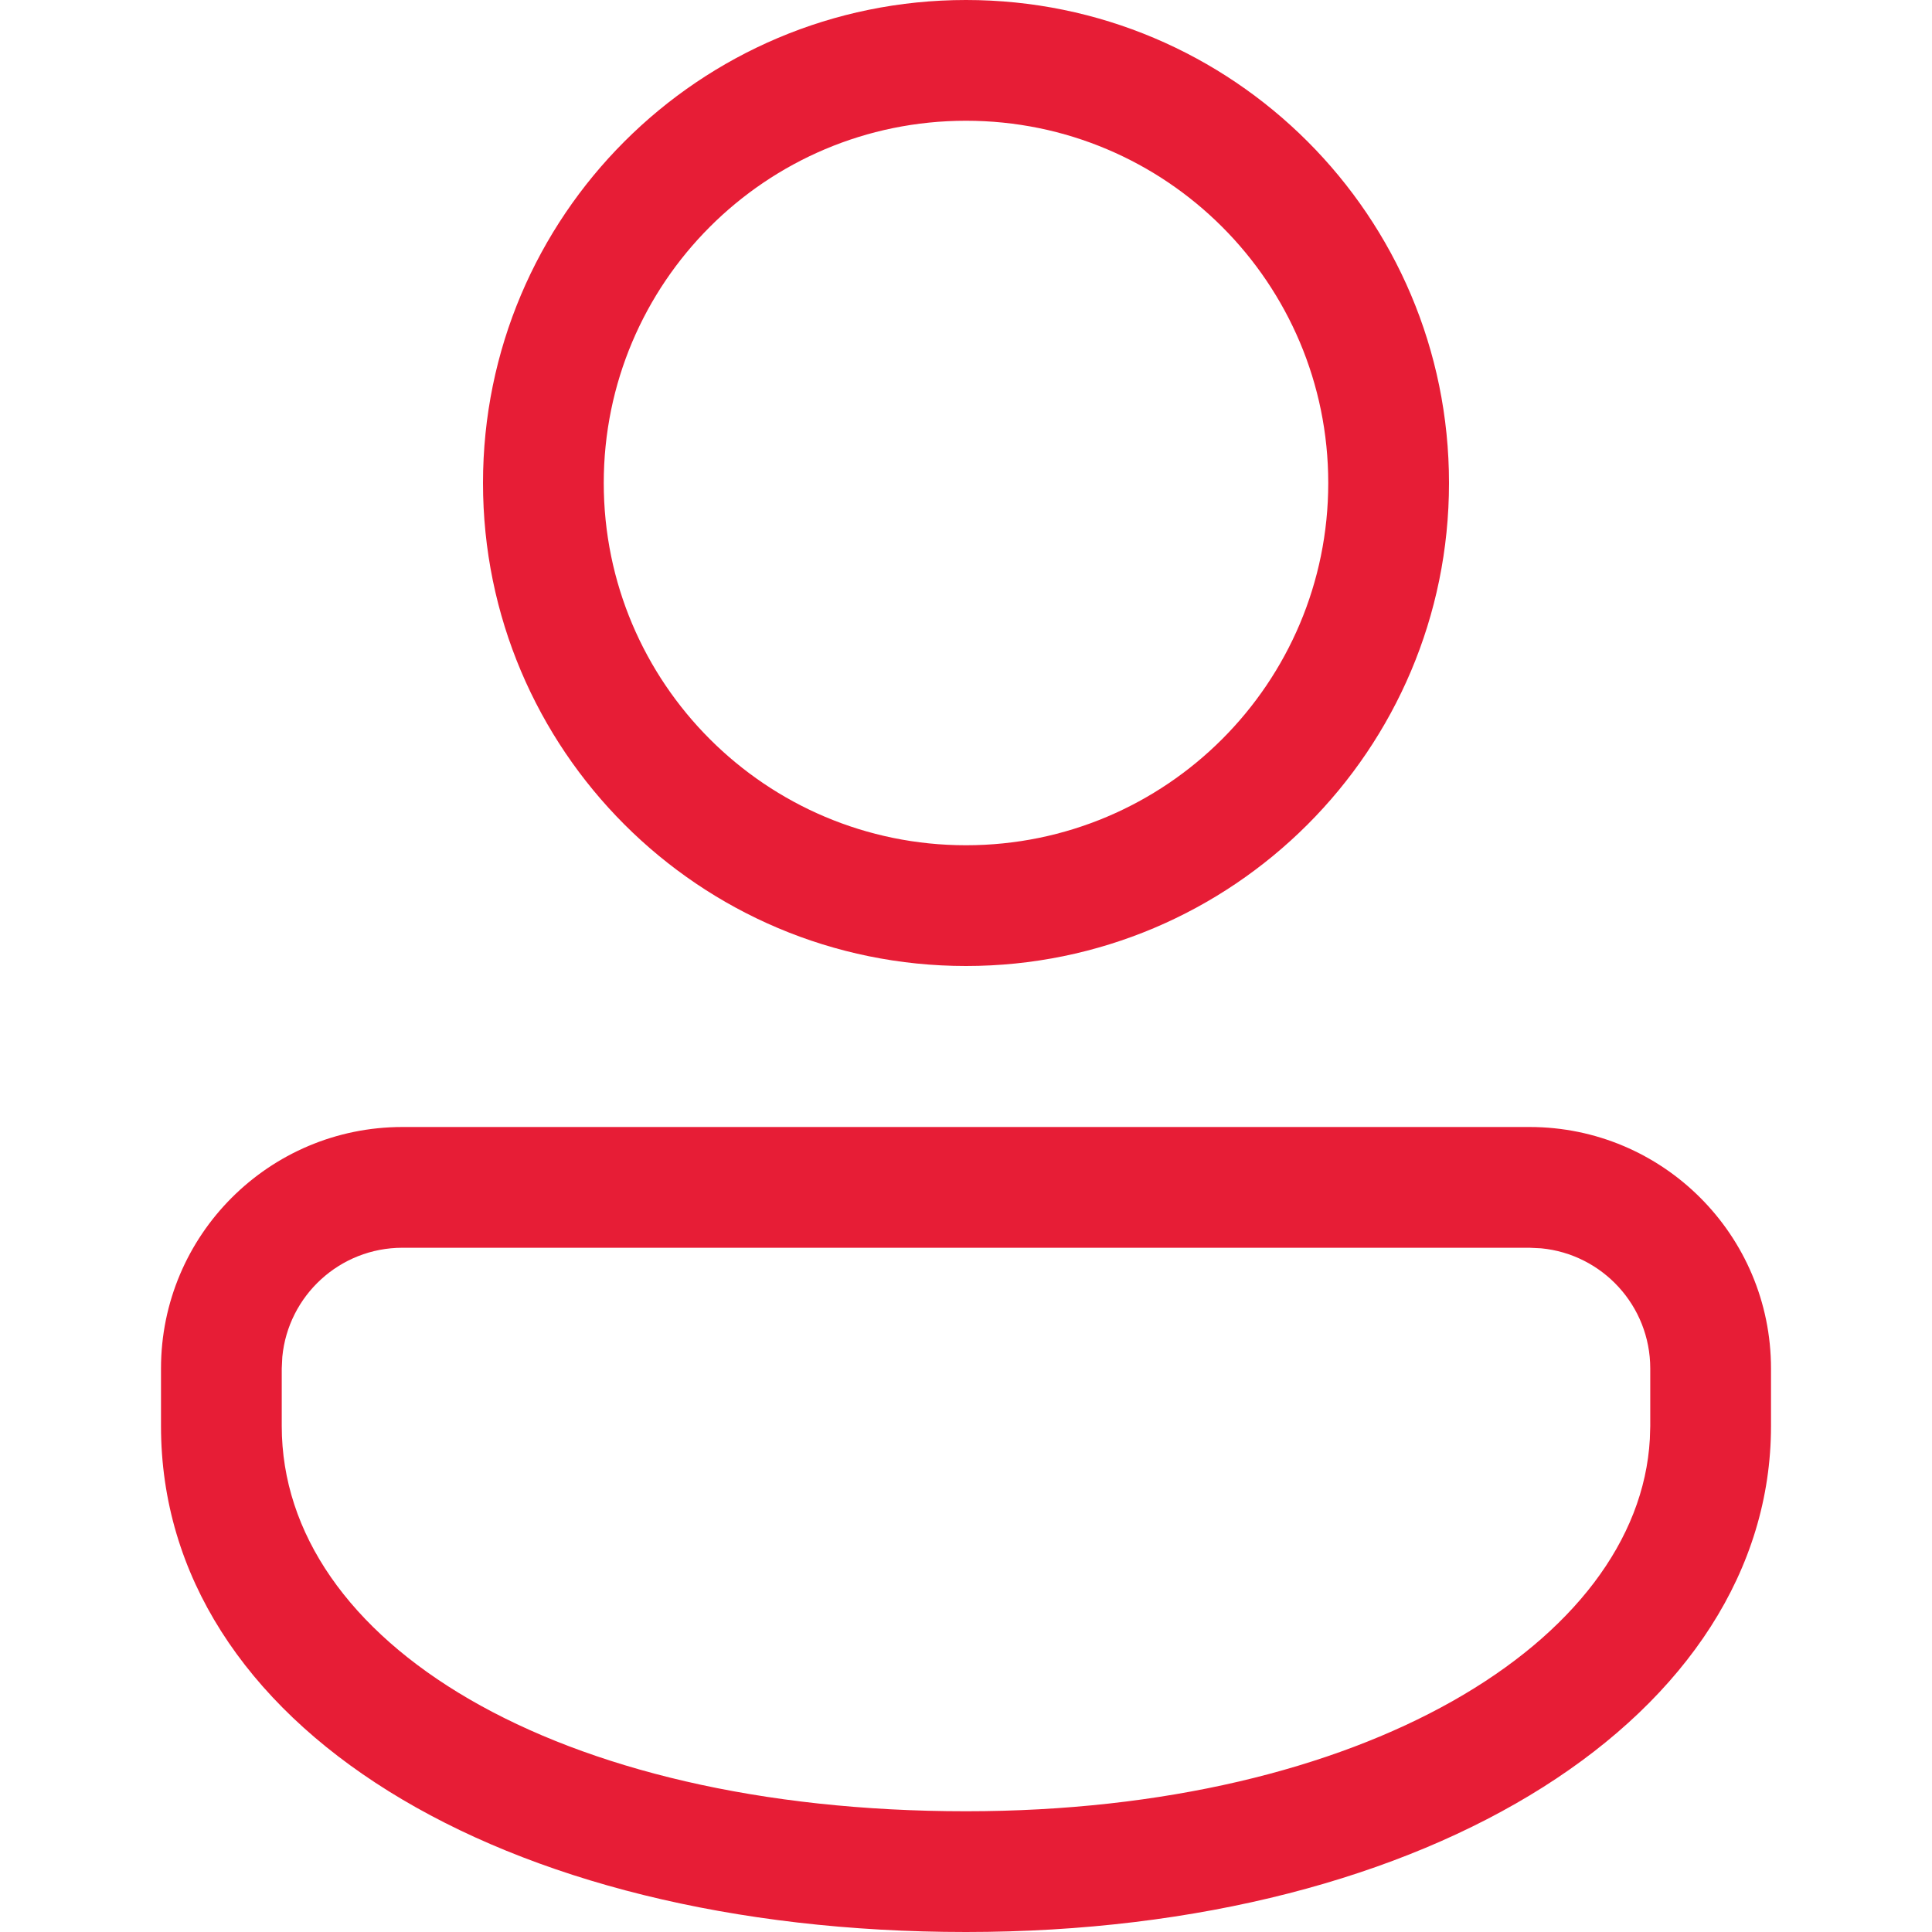 <svg width="24" height="24" viewBox="0 0 24 24" fill="none" xmlns="http://www.w3.org/2000/svg">
<path d="M19 14C20.657 14 22 15.343 22 17V17.715C22 21.292 17.79 24 12 24C6.211 24 2 21.433 2 17.715V17C2 15.343 3.343 14 5 14H19ZM19 15.5H5C4.22 15.5 3.58 16.095 3.507 16.855L3.5 17V17.715C3.5 20.389 6.889 22.5 12 22.5C16.926 22.5 20.355 20.395 20.495 17.876L20.5 17.715V17C20.5 16.22 19.905 15.58 19.145 15.507L19 15.5ZM12 0C15.314 0 18 2.686 18 6C18 9.314 15.314 12 12 12C8.686 12 6 9.314 6 6C6 2.686 8.686 0 12 0ZM12 1.5C9.515 1.5 7.5 3.515 7.5 6C7.5 8.485 9.515 10.5 12 10.5C14.485 10.5 16.5 8.485 16.5 6C16.5 3.515 14.485 1.5 12 1.5Z" fill="#E71D36"/>
</svg>
